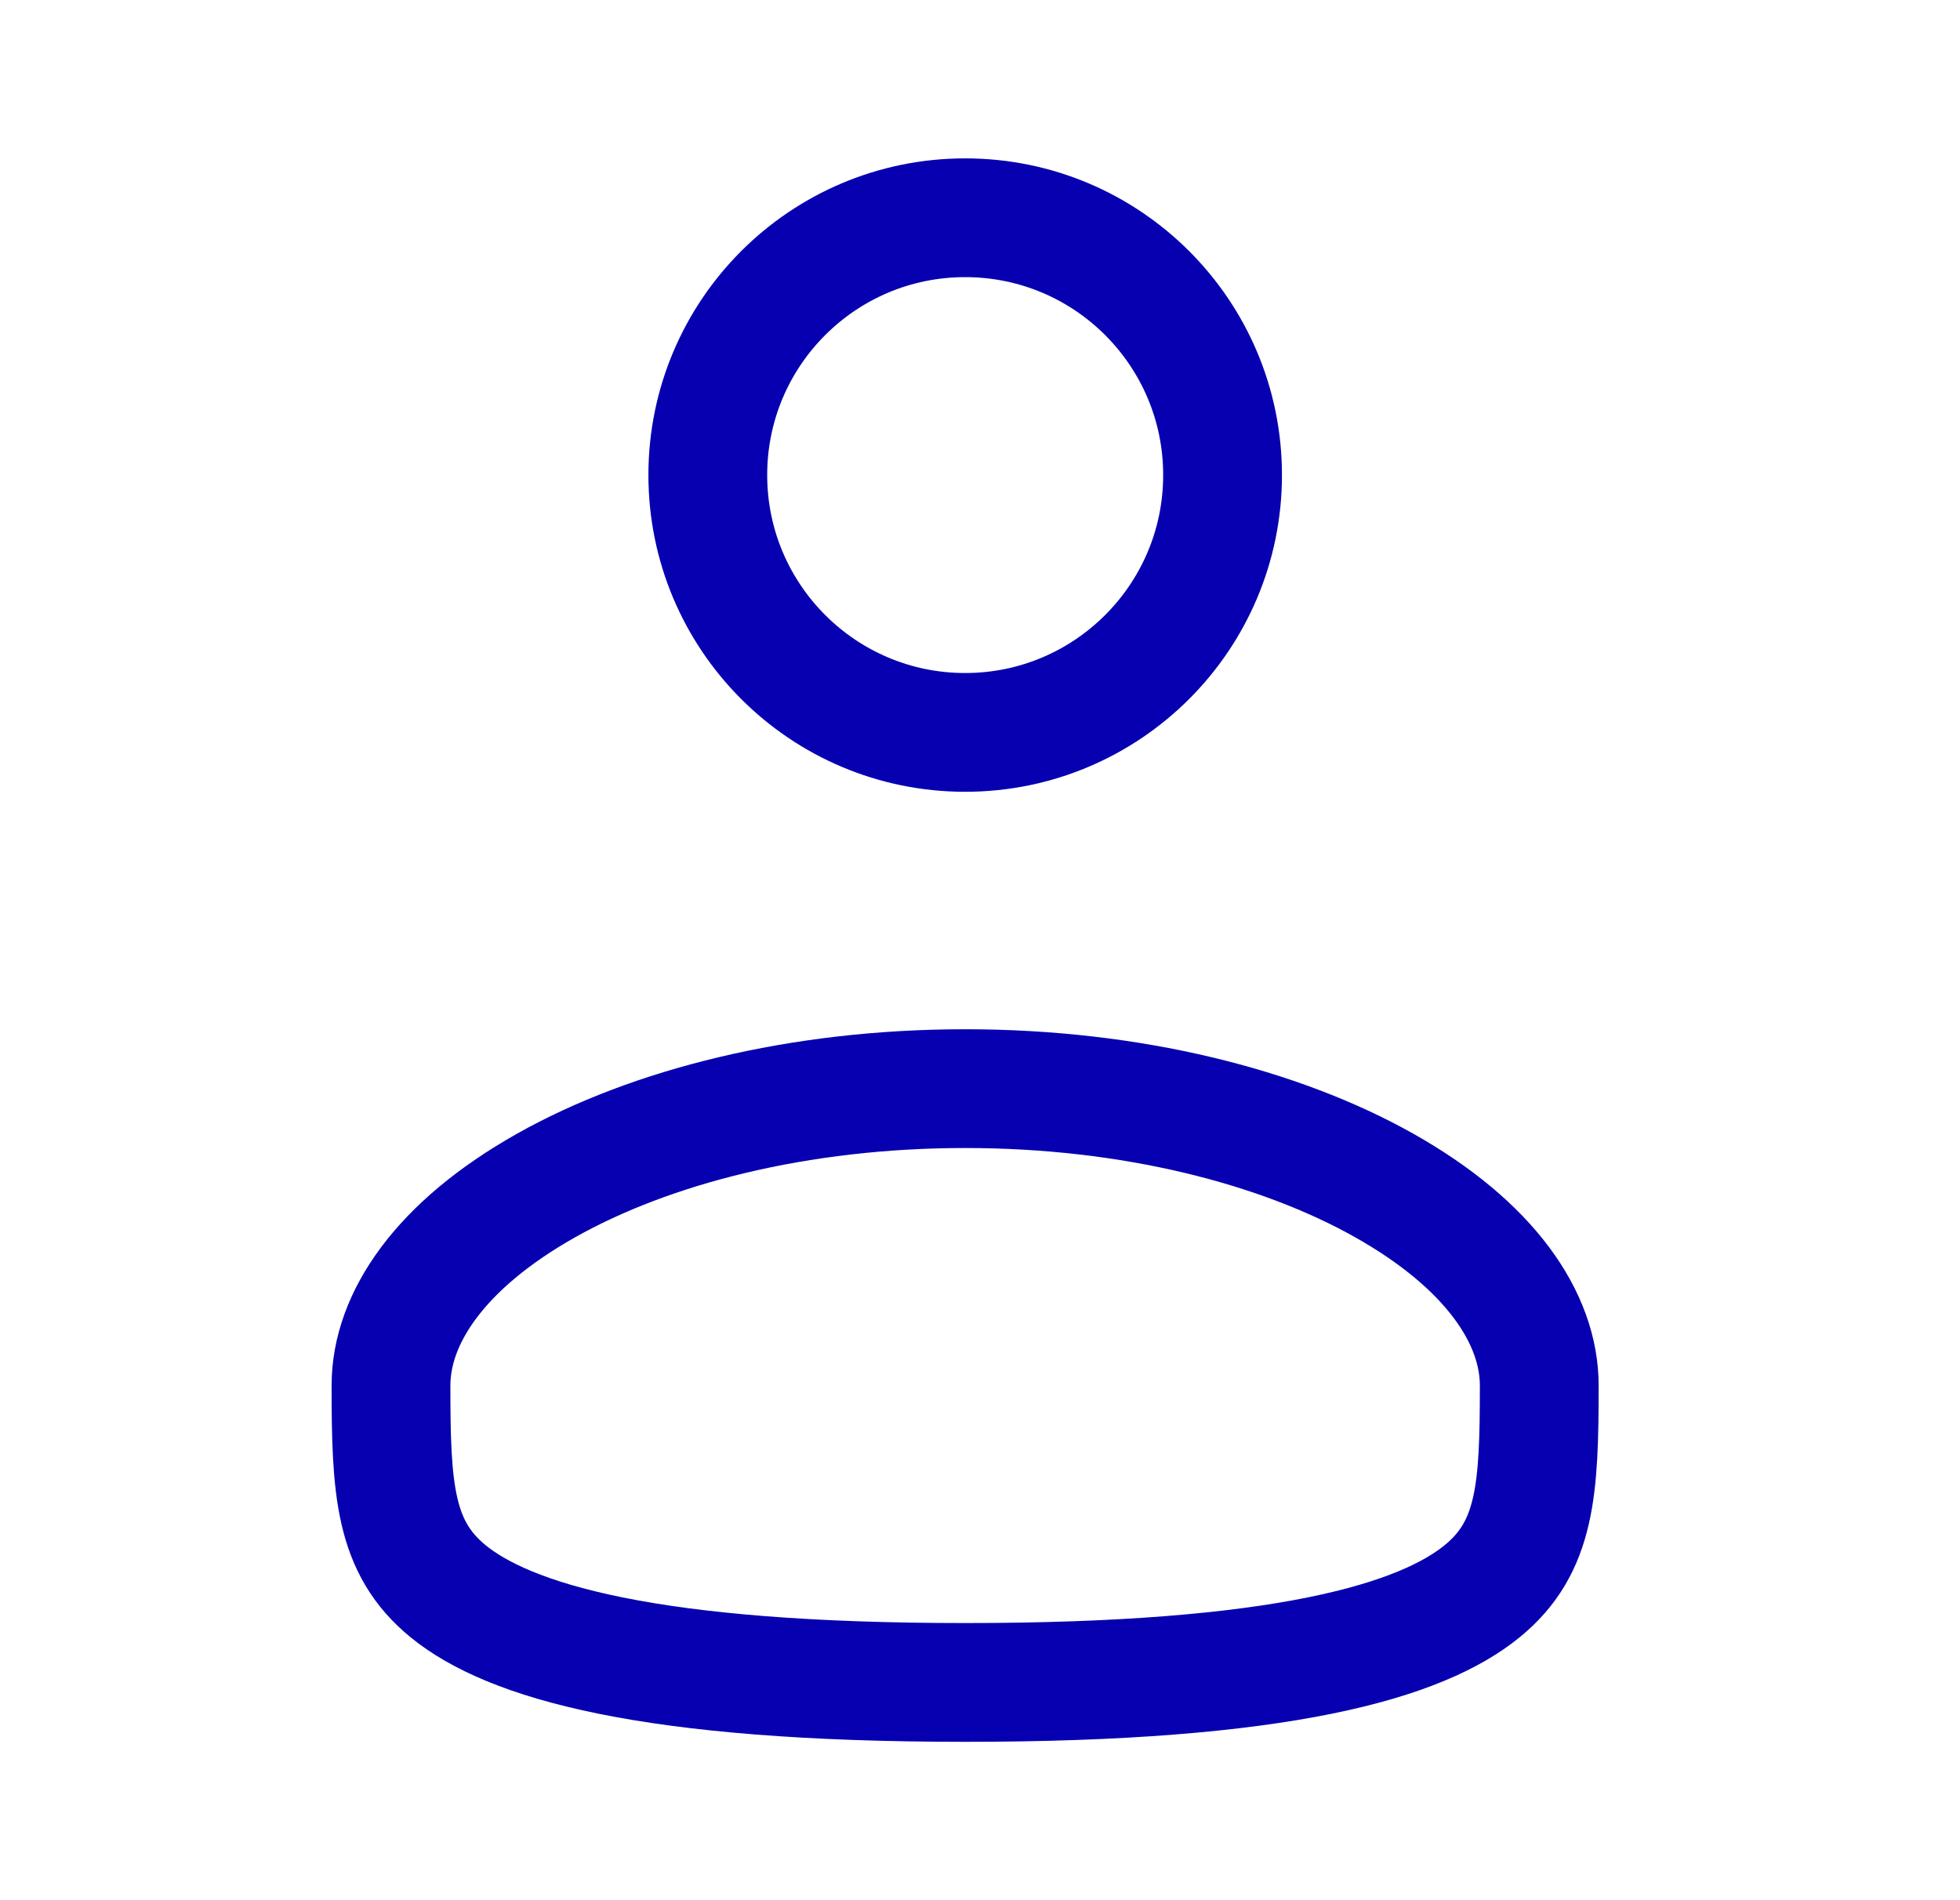 <svg width="33" height="32" viewBox="0 0 33 32" fill="none" xmlns="http://www.w3.org/2000/svg">
<path d="M16.25 3.667C18.643 3.667 20.584 5.607 20.584 8C20.584 10.393 18.643 12.334 16.25 12.334C13.857 12.334 11.917 10.393 11.917 8C11.917 5.607 13.857 3.667 16.25 3.667Z" stroke="#0600B0" stroke-width="2"/>
<path d="M16.25 18.333C19.056 18.333 21.547 18.975 23.302 19.962C25.088 20.967 25.916 22.198 25.916 23.333C25.916 25.077 25.863 26.058 24.951 26.8C24.457 27.202 23.632 27.595 22.218 27.881C20.809 28.166 18.882 28.333 16.25 28.333C13.618 28.333 11.691 28.166 10.282 27.881C8.868 27.595 8.042 27.202 7.548 26.8C6.637 26.058 6.583 25.077 6.583 23.333C6.583 22.198 7.412 20.967 9.198 19.962C10.952 18.975 13.444 18.333 16.25 18.333Z" stroke="#0600B0" stroke-width="2"/>
</svg>
